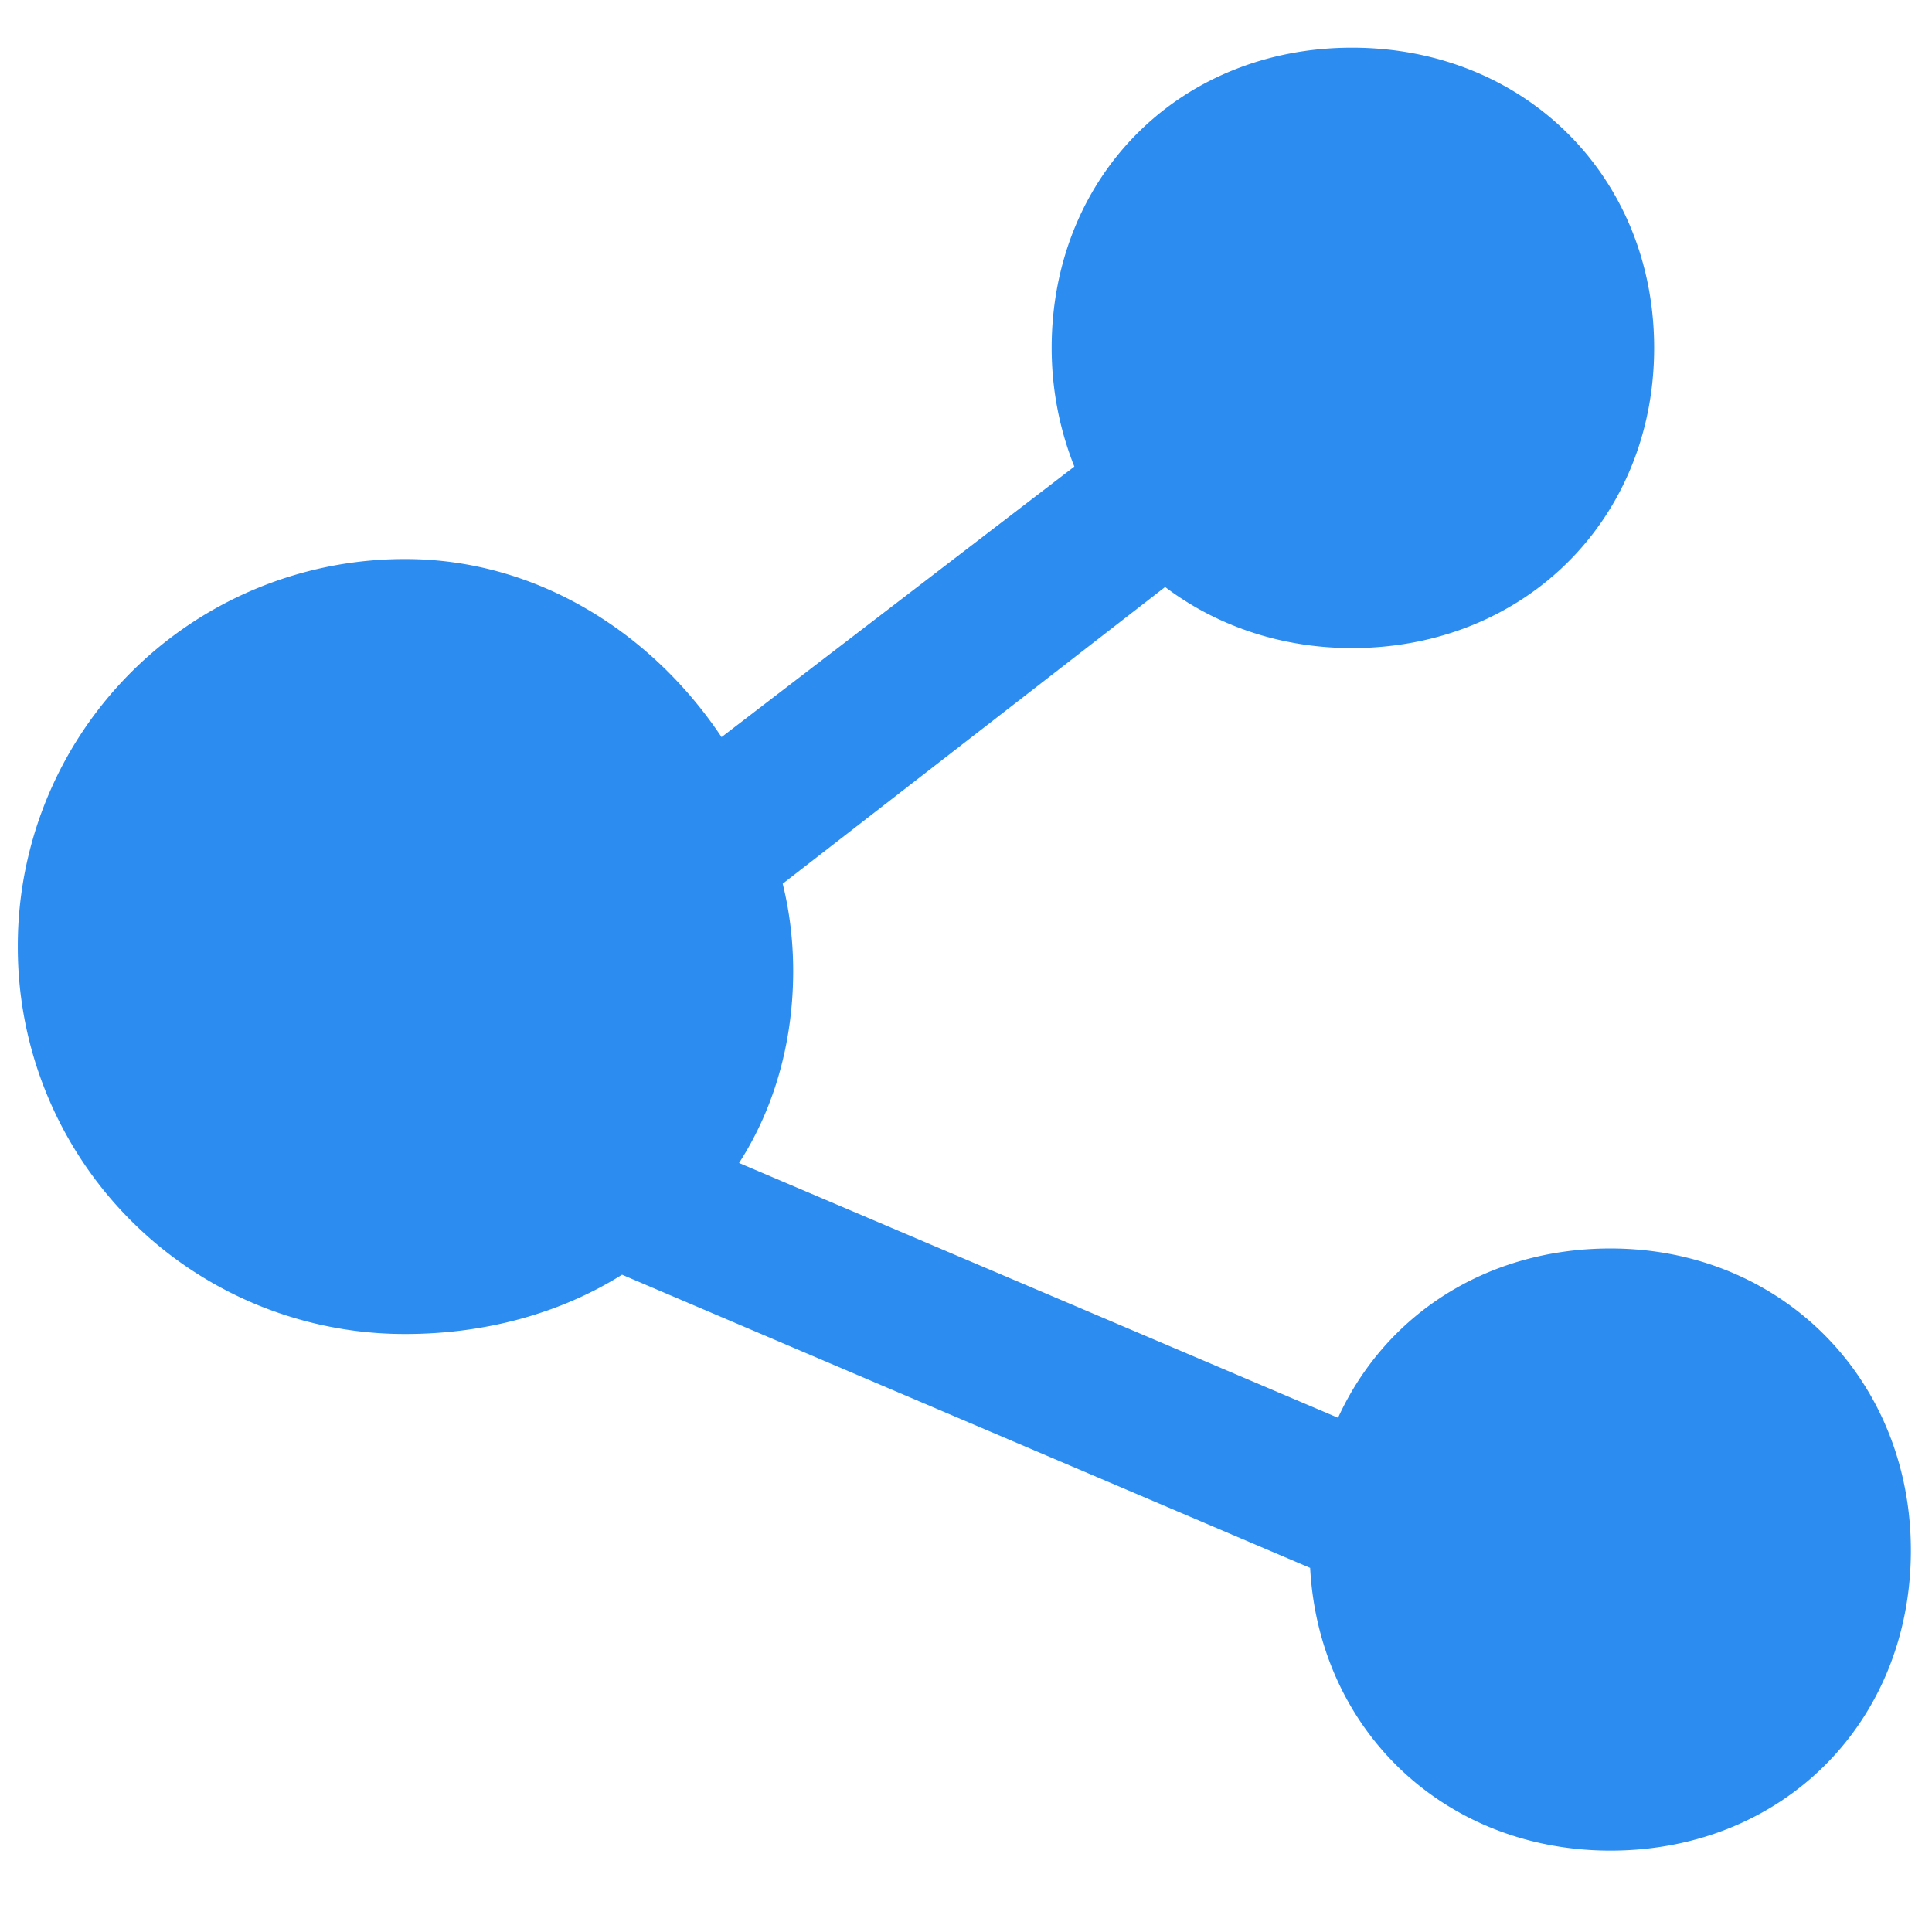 <?xml version="1.0" standalone="no"?><!DOCTYPE svg PUBLIC "-//W3C//DTD SVG 1.1//EN" "http://www.w3.org/Graphics/SVG/1.1/DTD/svg11.dtd"><svg t="1622786876897" class="icon" viewBox="0 0 1024 1024" version="1.1" xmlns="http://www.w3.org/2000/svg" p-id="4439" xmlns:xlink="http://www.w3.org/1999/xlink" width="200" height="200"><defs><style type="text/css"></style></defs><path d="M853.578 661.715c-65.68 0-119.381 35.158-144.39 89.736L391.713 616.41c18.518-28.693 28.692-63.85 28.692-101.764 0-15.711-1.854-31.448-5.563-46.258l202.703-157.269c26.864 20.348 61.12 32.376 99.059 32.376 91.641 0 160.128-68.46 160.128-159.097 0-90.663-68.512-159.124-160.128-159.124-91.641 0-159.2 68.46-159.2 159.124 0 23.129 4.636 44.404 12.028 62.897L382.44 390.68c-37.012-55.505-98.106-94.372-167.52-94.372A204.97 204.97 0 0 0 9.438 501.691a204.97 204.97 0 0 0 205.485 205.356c42.575 0 82.369-11.076 114.77-31.423l364.711 155.388c4.636 86.027 71.268 149.851 159.175 149.851 91.667 0 159.226-68.435 159.226-159.097 0-90.663-68.512-160.05-159.2-160.05z" fill="#2D8CF0" p-id="4440"></path></svg>